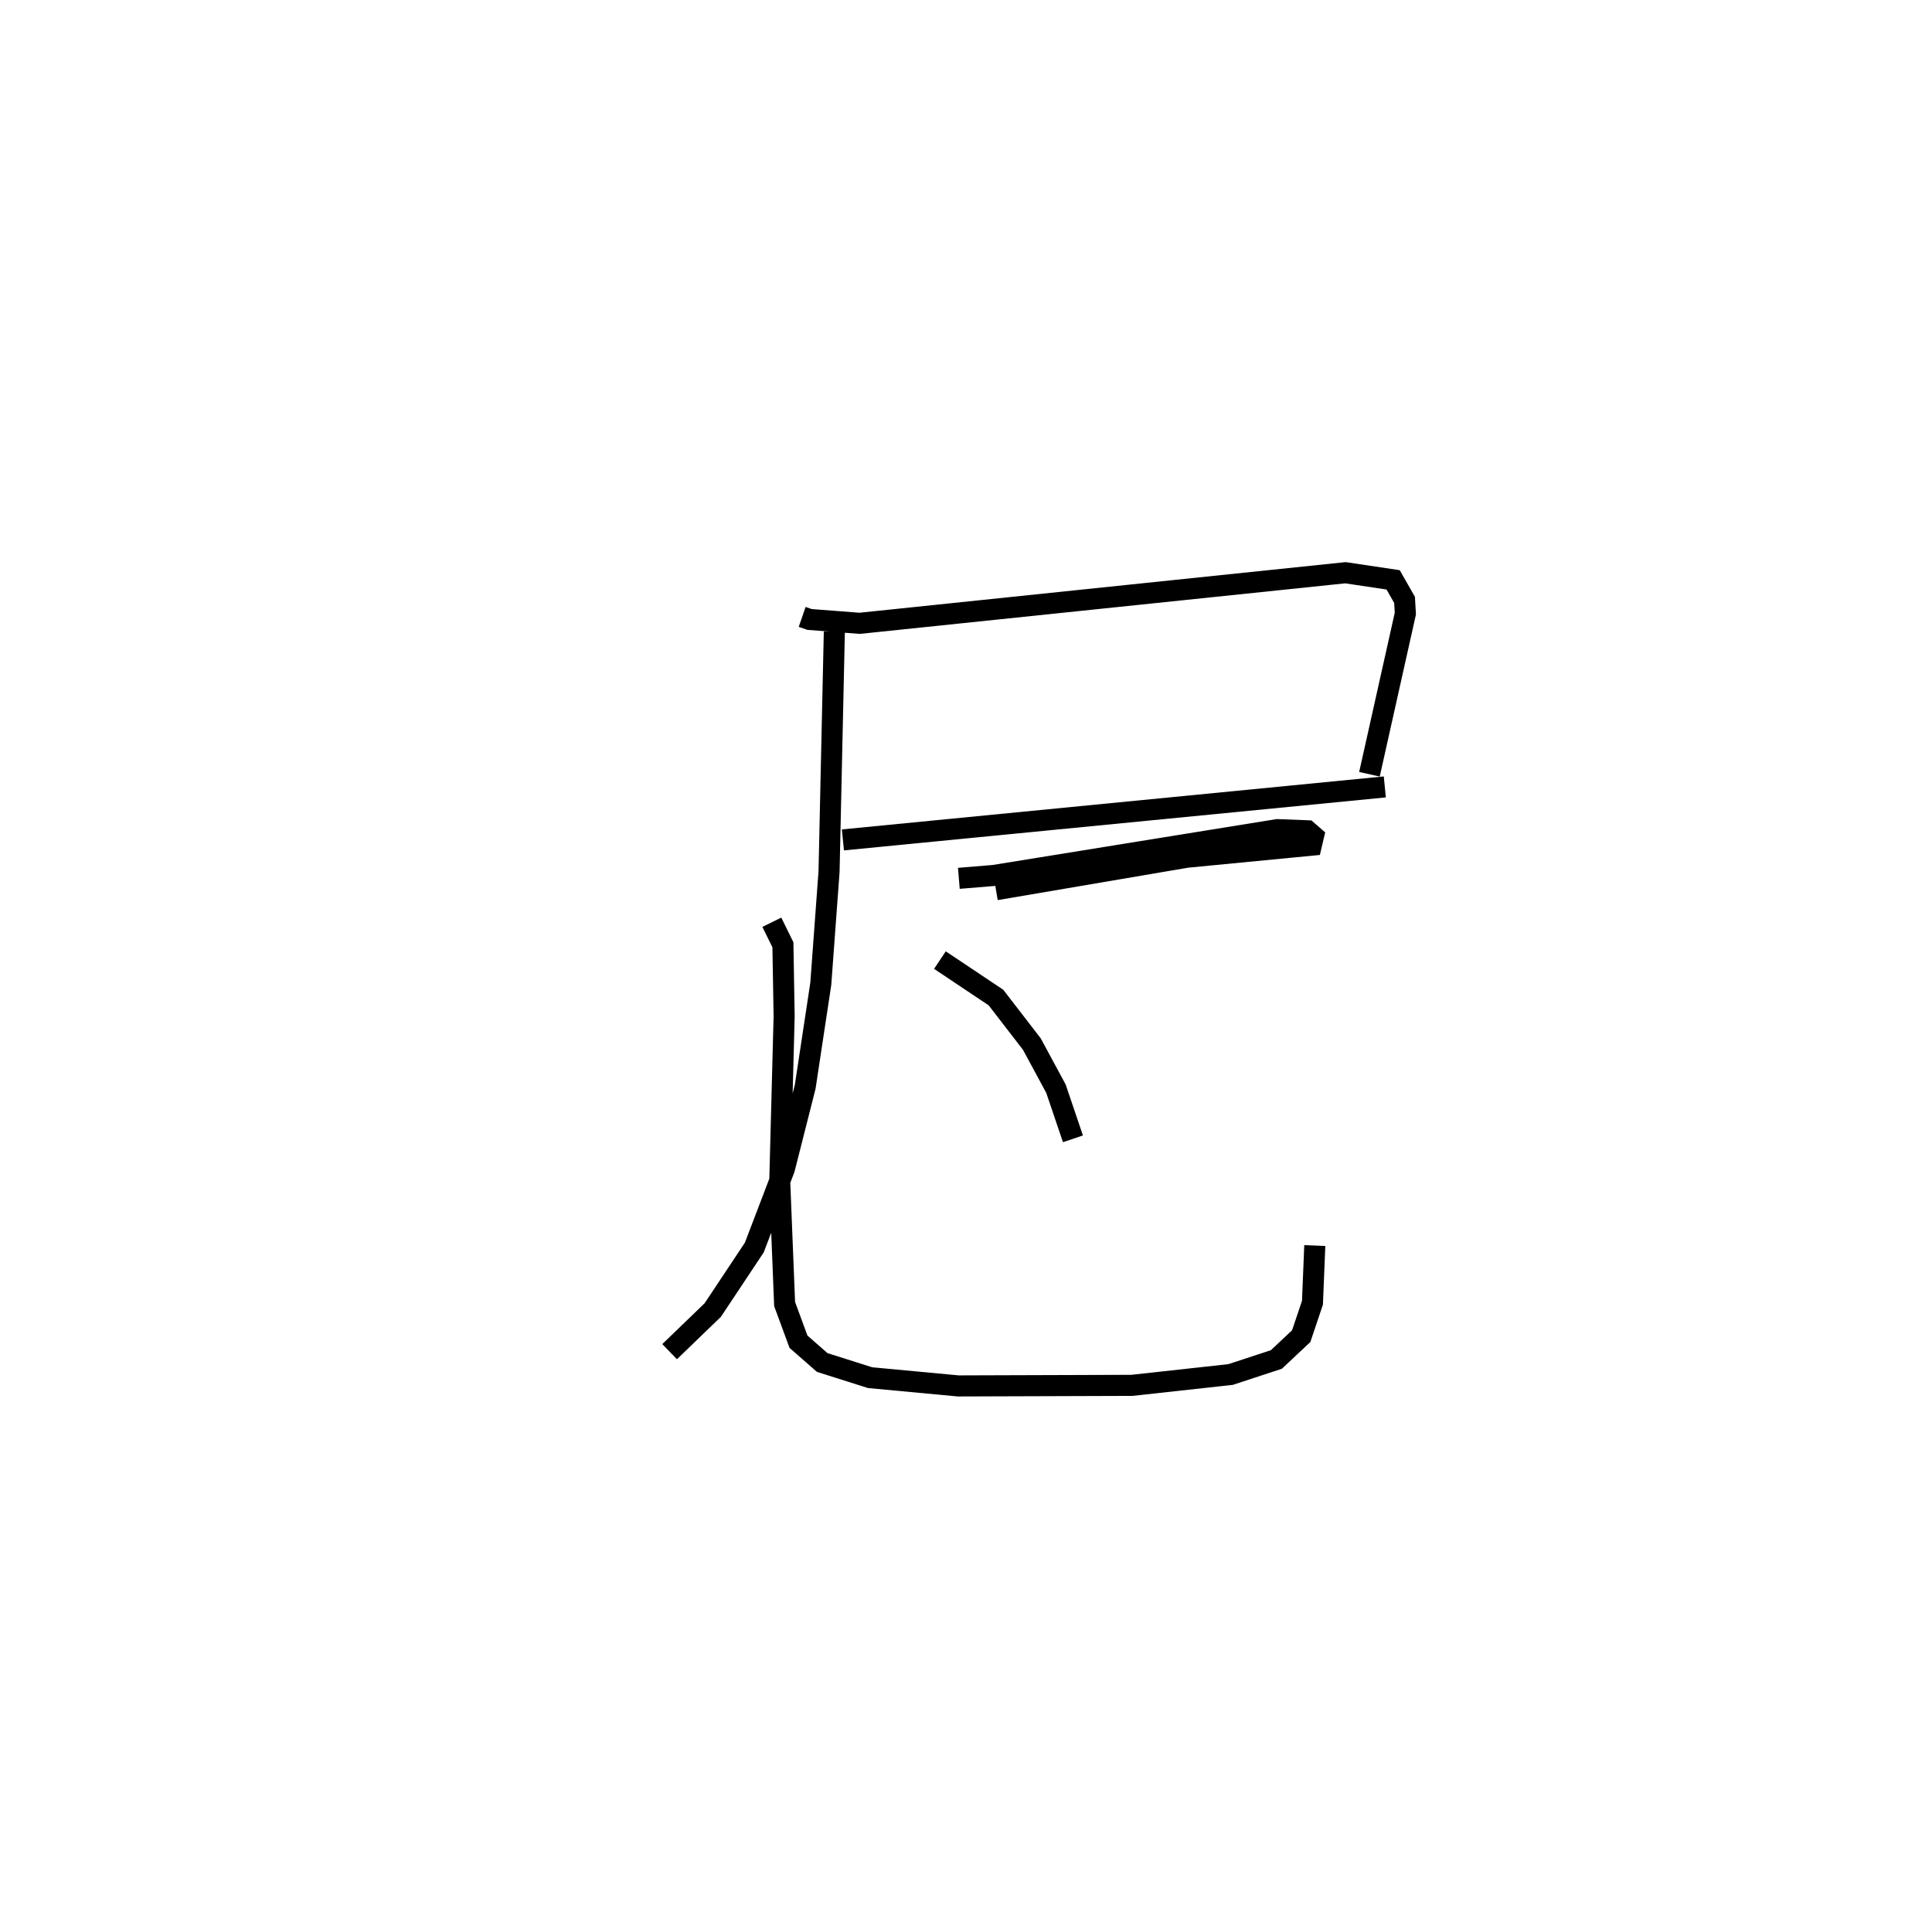 <?xml version="1.0" encoding="utf-8" ?>
<svg baseProfile="full" height="90.78" version="1.1" width="91.712" xmlns="http://www.w3.org/2000/svg" xmlns:ev="http://www.w3.org/2001/xml-events" xmlns:xlink="http://www.w3.org/1999/xlink"><defs /><rect fill="white" height="90.78" width="91.712" x="0" y="0" /><path d="M25,25 m0.0,0.0 m13.079,4.28 l0.351,0.121 2.378,0.183 l23.06,-2.401 2.263,0.338 l0.543,0.95 0.038,0.651 l-1.704,7.626 m-24.995,3.116 l25.724,-2.515 m-26.131,-7.367 l-0.251,11.387 -0.392,5.325 l-0.74,4.886 -0.987,3.891 l-1.429,3.739 -1.971,2.966 l-2.049,1.977 m13.73,-22.465 l1.662,-0.137 13.459,-2.175 l1.418,0.055 0.295,0.255 l-0.101,0.429 -5.913,0.571 l-9.059,1.542 m-2.66,3.34 l2.661,1.778 1.706,2.212 l1.142,2.115 0.806,2.378 m-14.294,-10.279 l0.526,1.07 0.058,3.4 l-0.208,7.891 0.231,5.761 l0.659,1.788 1.125,0.985 l2.274,0.72 4.186,0.392 l8.24,-0.027 4.684,-0.514 l2.175,-0.714 1.179,-1.107 l0.535,-1.587 0.11,-2.712 " fill="none" stroke="black" stroke-width="1" /></svg>
